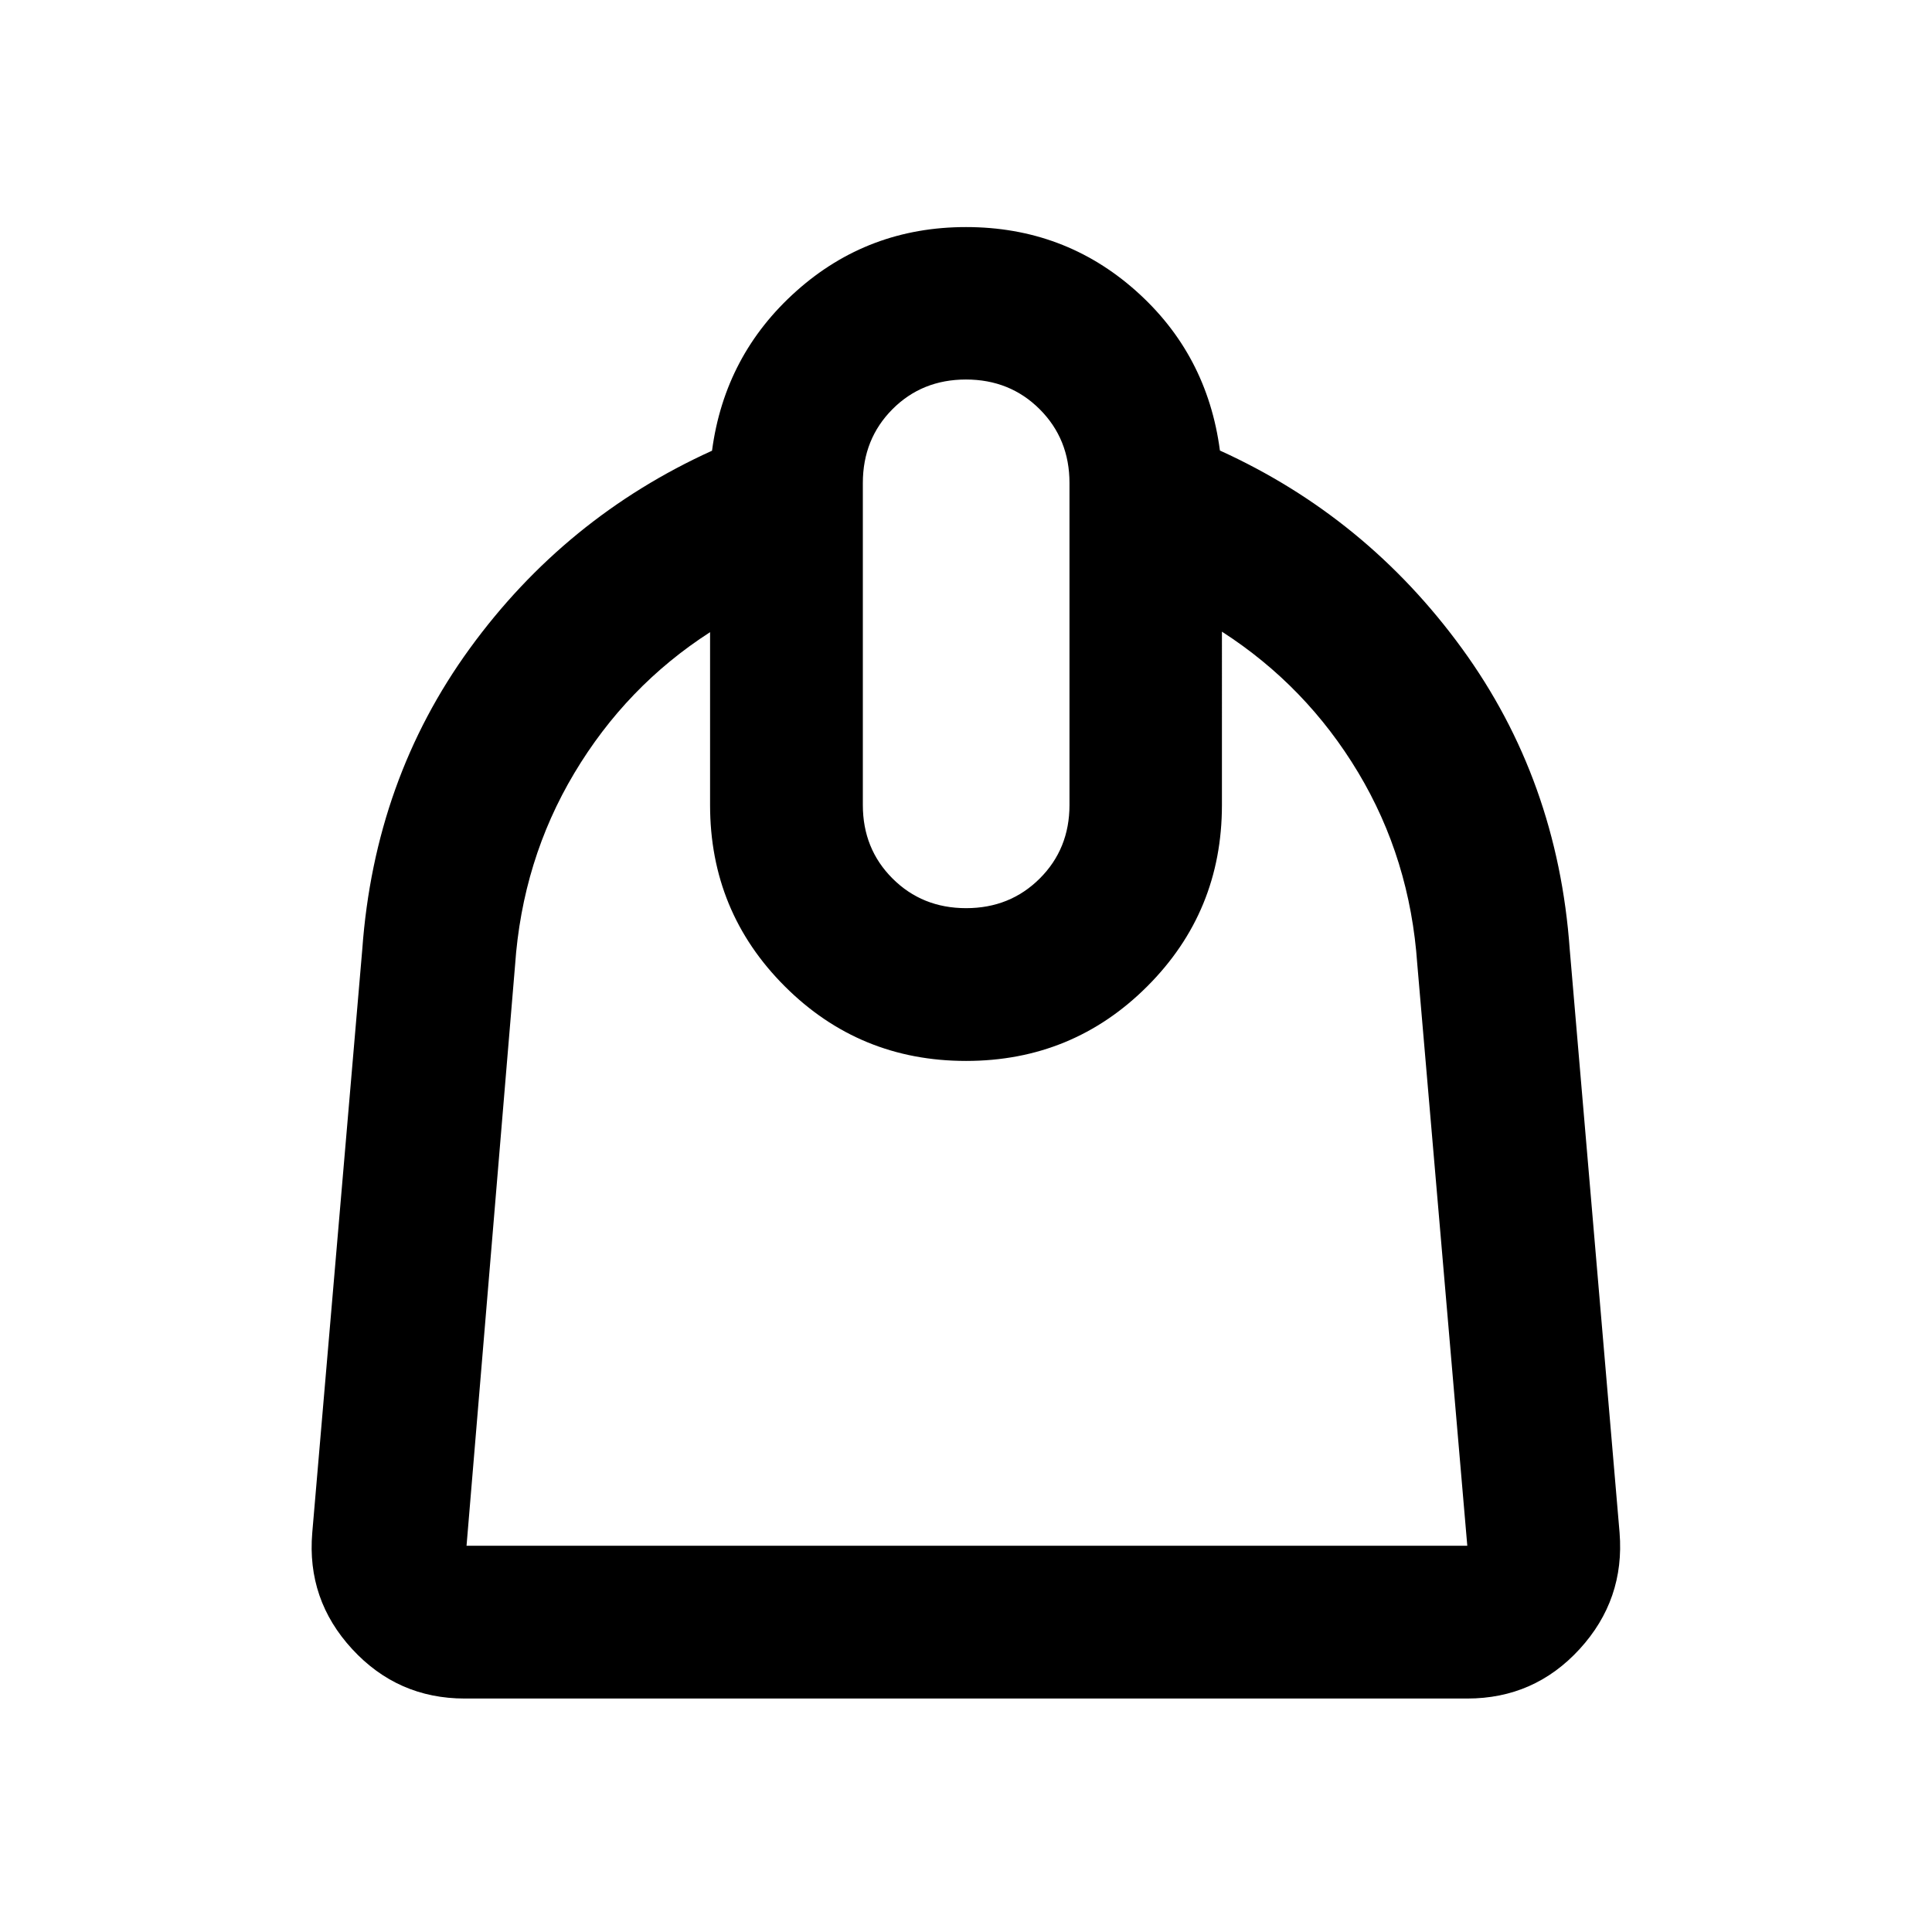 <svg xmlns="http://www.w3.org/2000/svg" height="40" viewBox="0 -960 960 960" width="40"><path d="M352.83-645.88q-41.65 26.82-67.47 70.07-25.82 43.24-29.43 95.46l-24.11 288.42h497.27l-24.86-289.08q-3.62-52.27-29.39-95.2-25.77-42.94-67.67-69.92V-560q0 52.99-37.08 90.08-37.08 37.09-90.06 37.09-52.98 0-90.09-37.09-37.11-37.09-37.11-90.08v-85.88Zm127.23 137.14q21.81 0 36.59-14.74 14.77-14.73 14.77-36.52v-160q0-21.85-14.79-36.64-14.78-14.78-36.64-14.78t-36.56 14.78q-14.69 14.79-14.69 36.64v160q0 21.79 14.75 36.52 14.76 14.74 36.57 14.74ZM230.91-116.01q-33.28 0-55.92-24.57-22.64-24.56-19.83-57.81l24.85-289.85q6.1-84.44 53.44-149.56 47.35-65.12 120.35-98.24 6.3-47.54 41.91-79.33 35.61-31.8 84.3-31.8 48.7 0 84.27 31.56 35.58 31.56 41.89 79.48 72.73 33.03 120.27 98.35 47.55 65.33 53.55 149.54l24.77 289.85q2.65 33.22-19.85 57.8-22.51 24.58-55.82 24.58H230.91Z"/></svg>